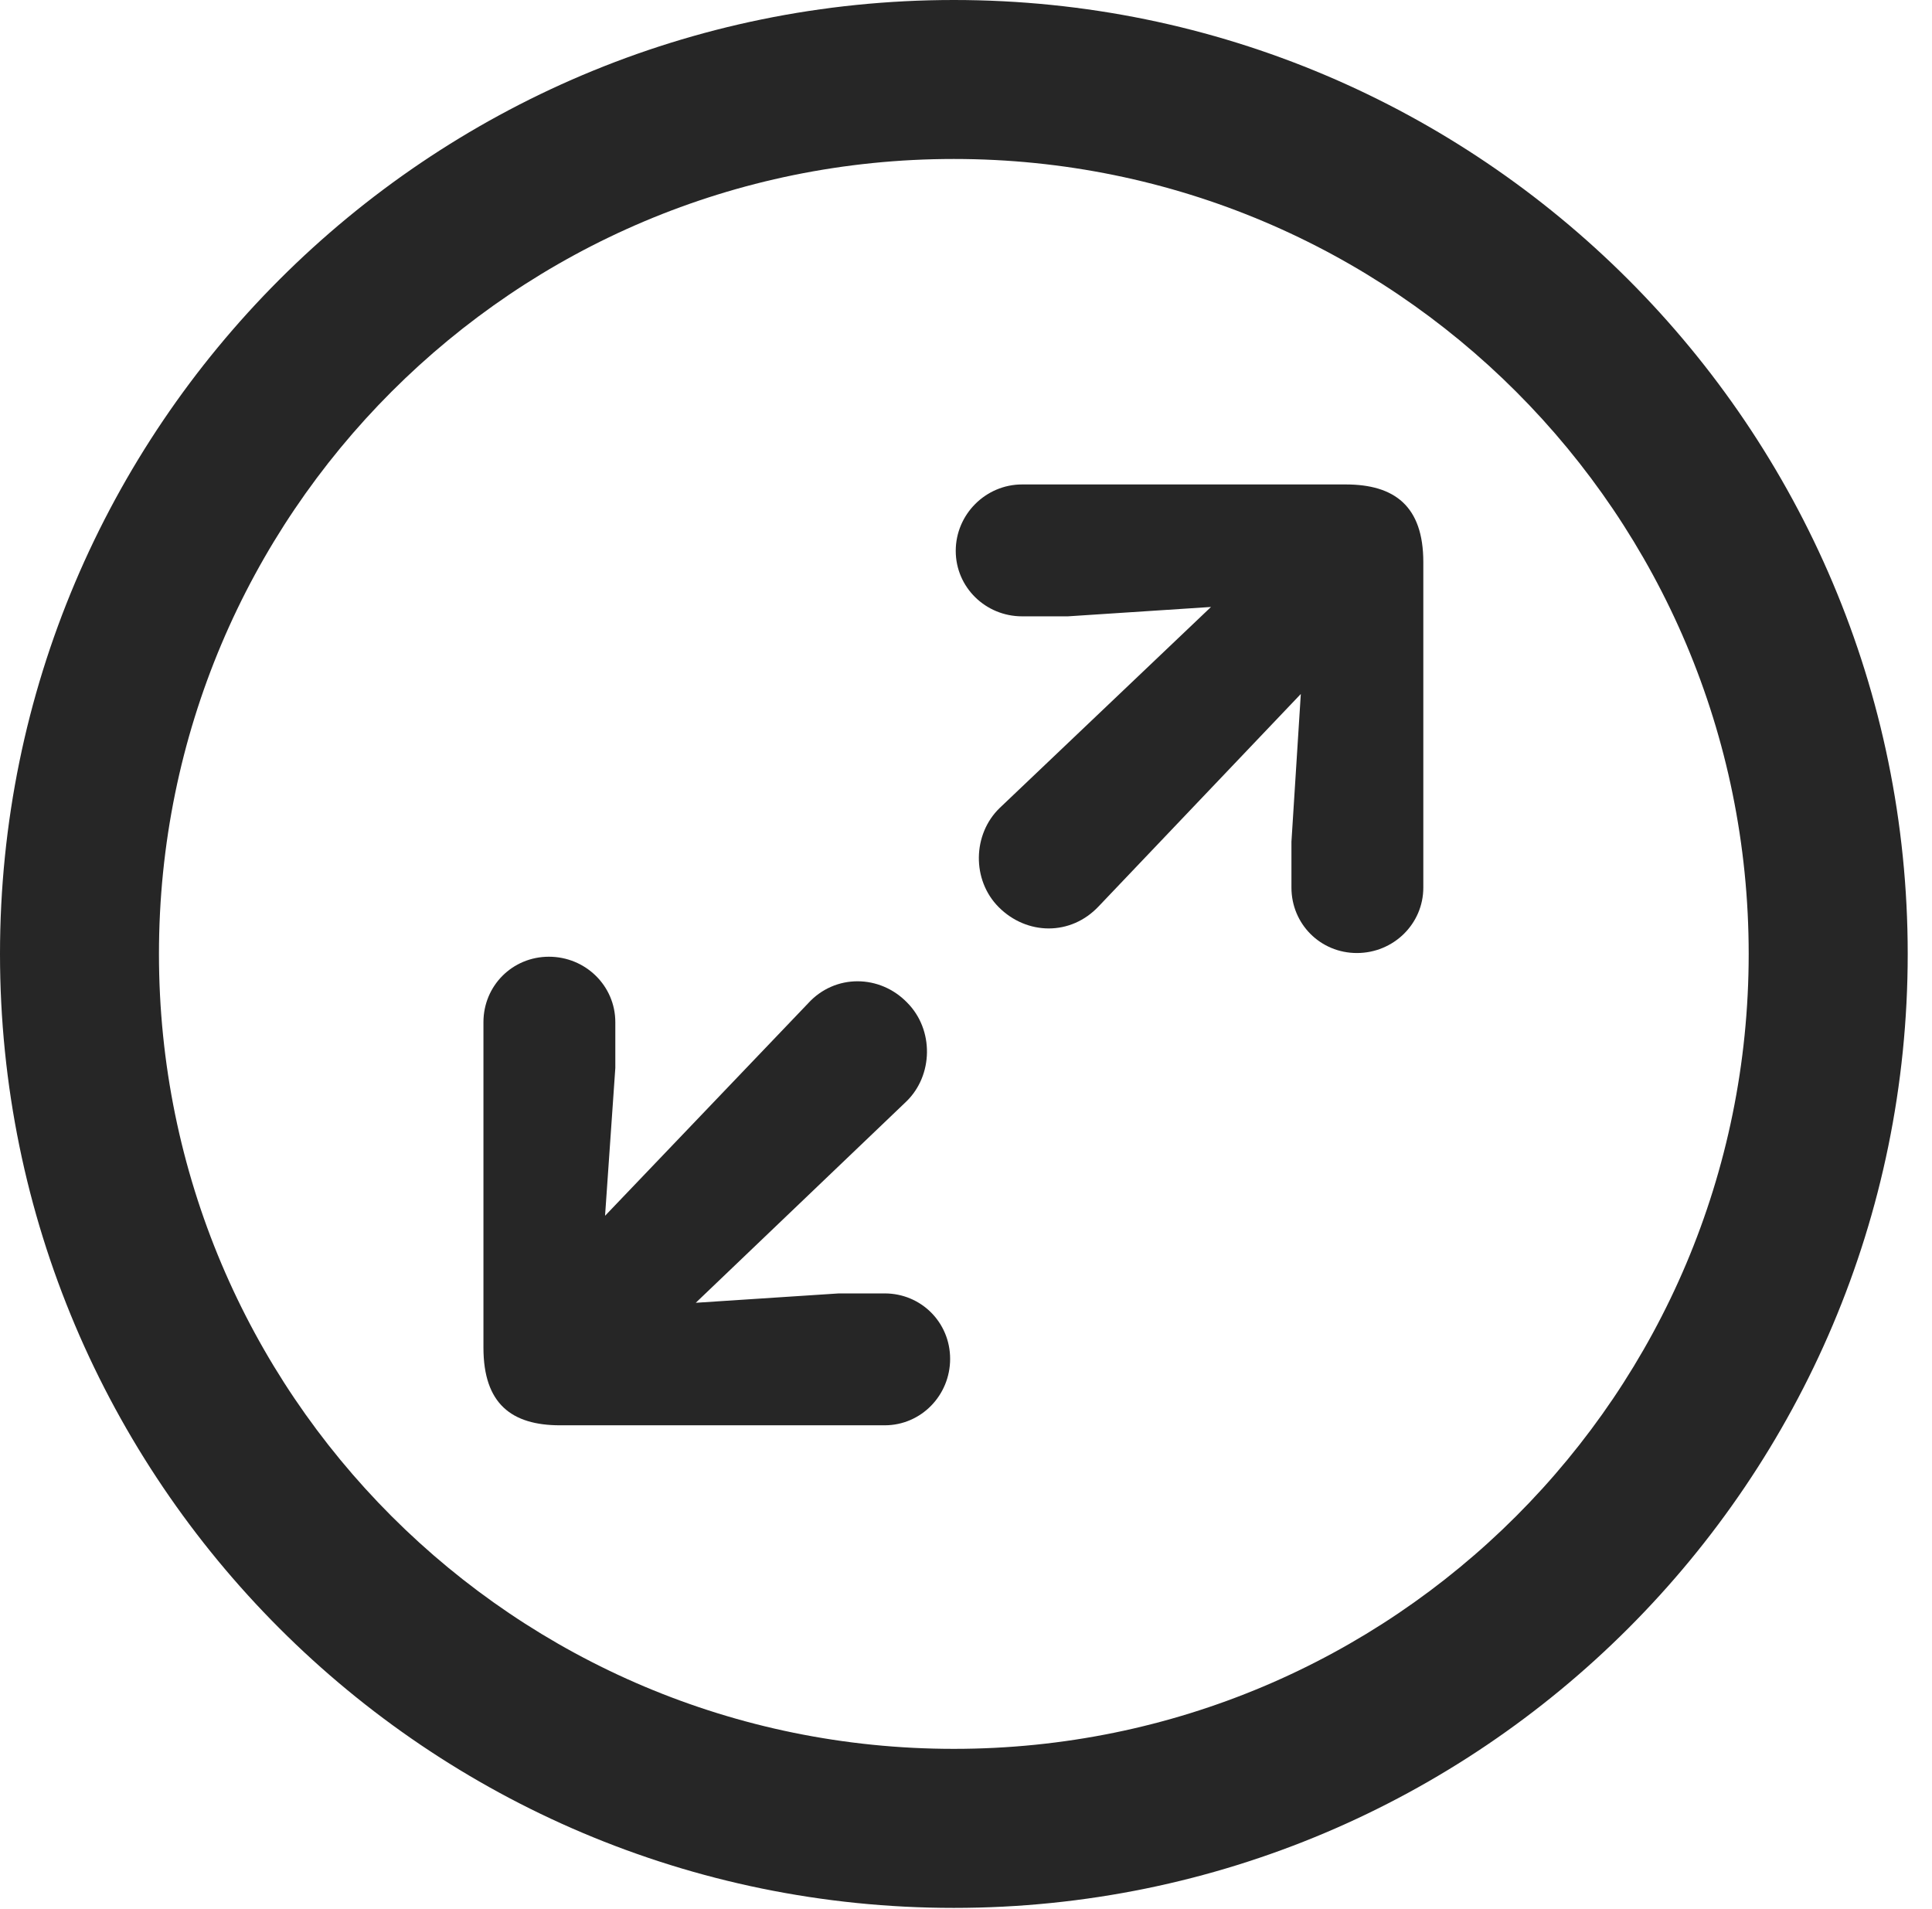 <?xml version="1.0" encoding="UTF-8"?>
<!--Generator: Apple Native CoreSVG 326-->
<!DOCTYPE svg
PUBLIC "-//W3C//DTD SVG 1.1//EN"
       "http://www.w3.org/Graphics/SVG/1.1/DTD/svg11.dtd">
<svg version="1.1" xmlns="http://www.w3.org/2000/svg" xmlns:xlink="http://www.w3.org/1999/xlink" viewBox="0 0 28.246 27.904">
 <g>
  <rect height="27.904" opacity="0" width="28.246" x="0" y="0"/>
  <path d="M13.945 27.891C21.643 27.891 27.891 21.643 27.891 13.945C27.891 6.248 21.643 0 13.945 0C6.248 0 0 6.248 0 13.945C0 21.643 6.248 27.891 13.945 27.891ZM13.945 25.566C7.52 25.566 2.324 20.371 2.324 13.945C2.324 7.52 7.52 2.324 13.945 2.324C20.371 2.324 25.566 7.52 25.566 13.945C25.566 20.371 20.371 25.566 13.945 25.566Z" fill="black" fill-opacity="0.85"/>
  <path d="M19.838 13.932C20.371 13.932 20.809 13.508 20.809 12.975L20.809 8.217C20.809 7.396 20.385 7.082 19.674 7.082L14.943 7.082C14.41 7.082 13.973 7.52 13.973 8.053C13.973 8.586 14.41 9.01 14.943 9.01L15.613 9.01L17.705 8.873L14.615 11.812C14.219 12.195 14.205 12.865 14.602 13.262C15.012 13.672 15.654 13.685 16.064 13.248L19.018 10.145L18.881 12.305L18.881 12.975C18.881 13.508 19.305 13.932 19.838 13.932ZM12.934 20.836C13.467 20.836 13.891 20.398 13.891 19.865C13.891 19.332 13.467 18.908 12.934 18.908L12.264 18.908L10.172 19.045L13.248 16.105C13.645 15.723 13.658 15.053 13.262 14.656C12.865 14.246 12.209 14.232 11.812 14.67L8.846 17.773L8.996 15.613L8.996 14.943C8.996 14.41 8.559 13.986 8.025 13.986C7.492 13.986 7.068 14.41 7.068 14.943L7.068 19.701C7.068 20.521 7.479 20.836 8.189 20.836Z" fill="black" fill-opacity="0.85"/>
 </g>
</svg>
